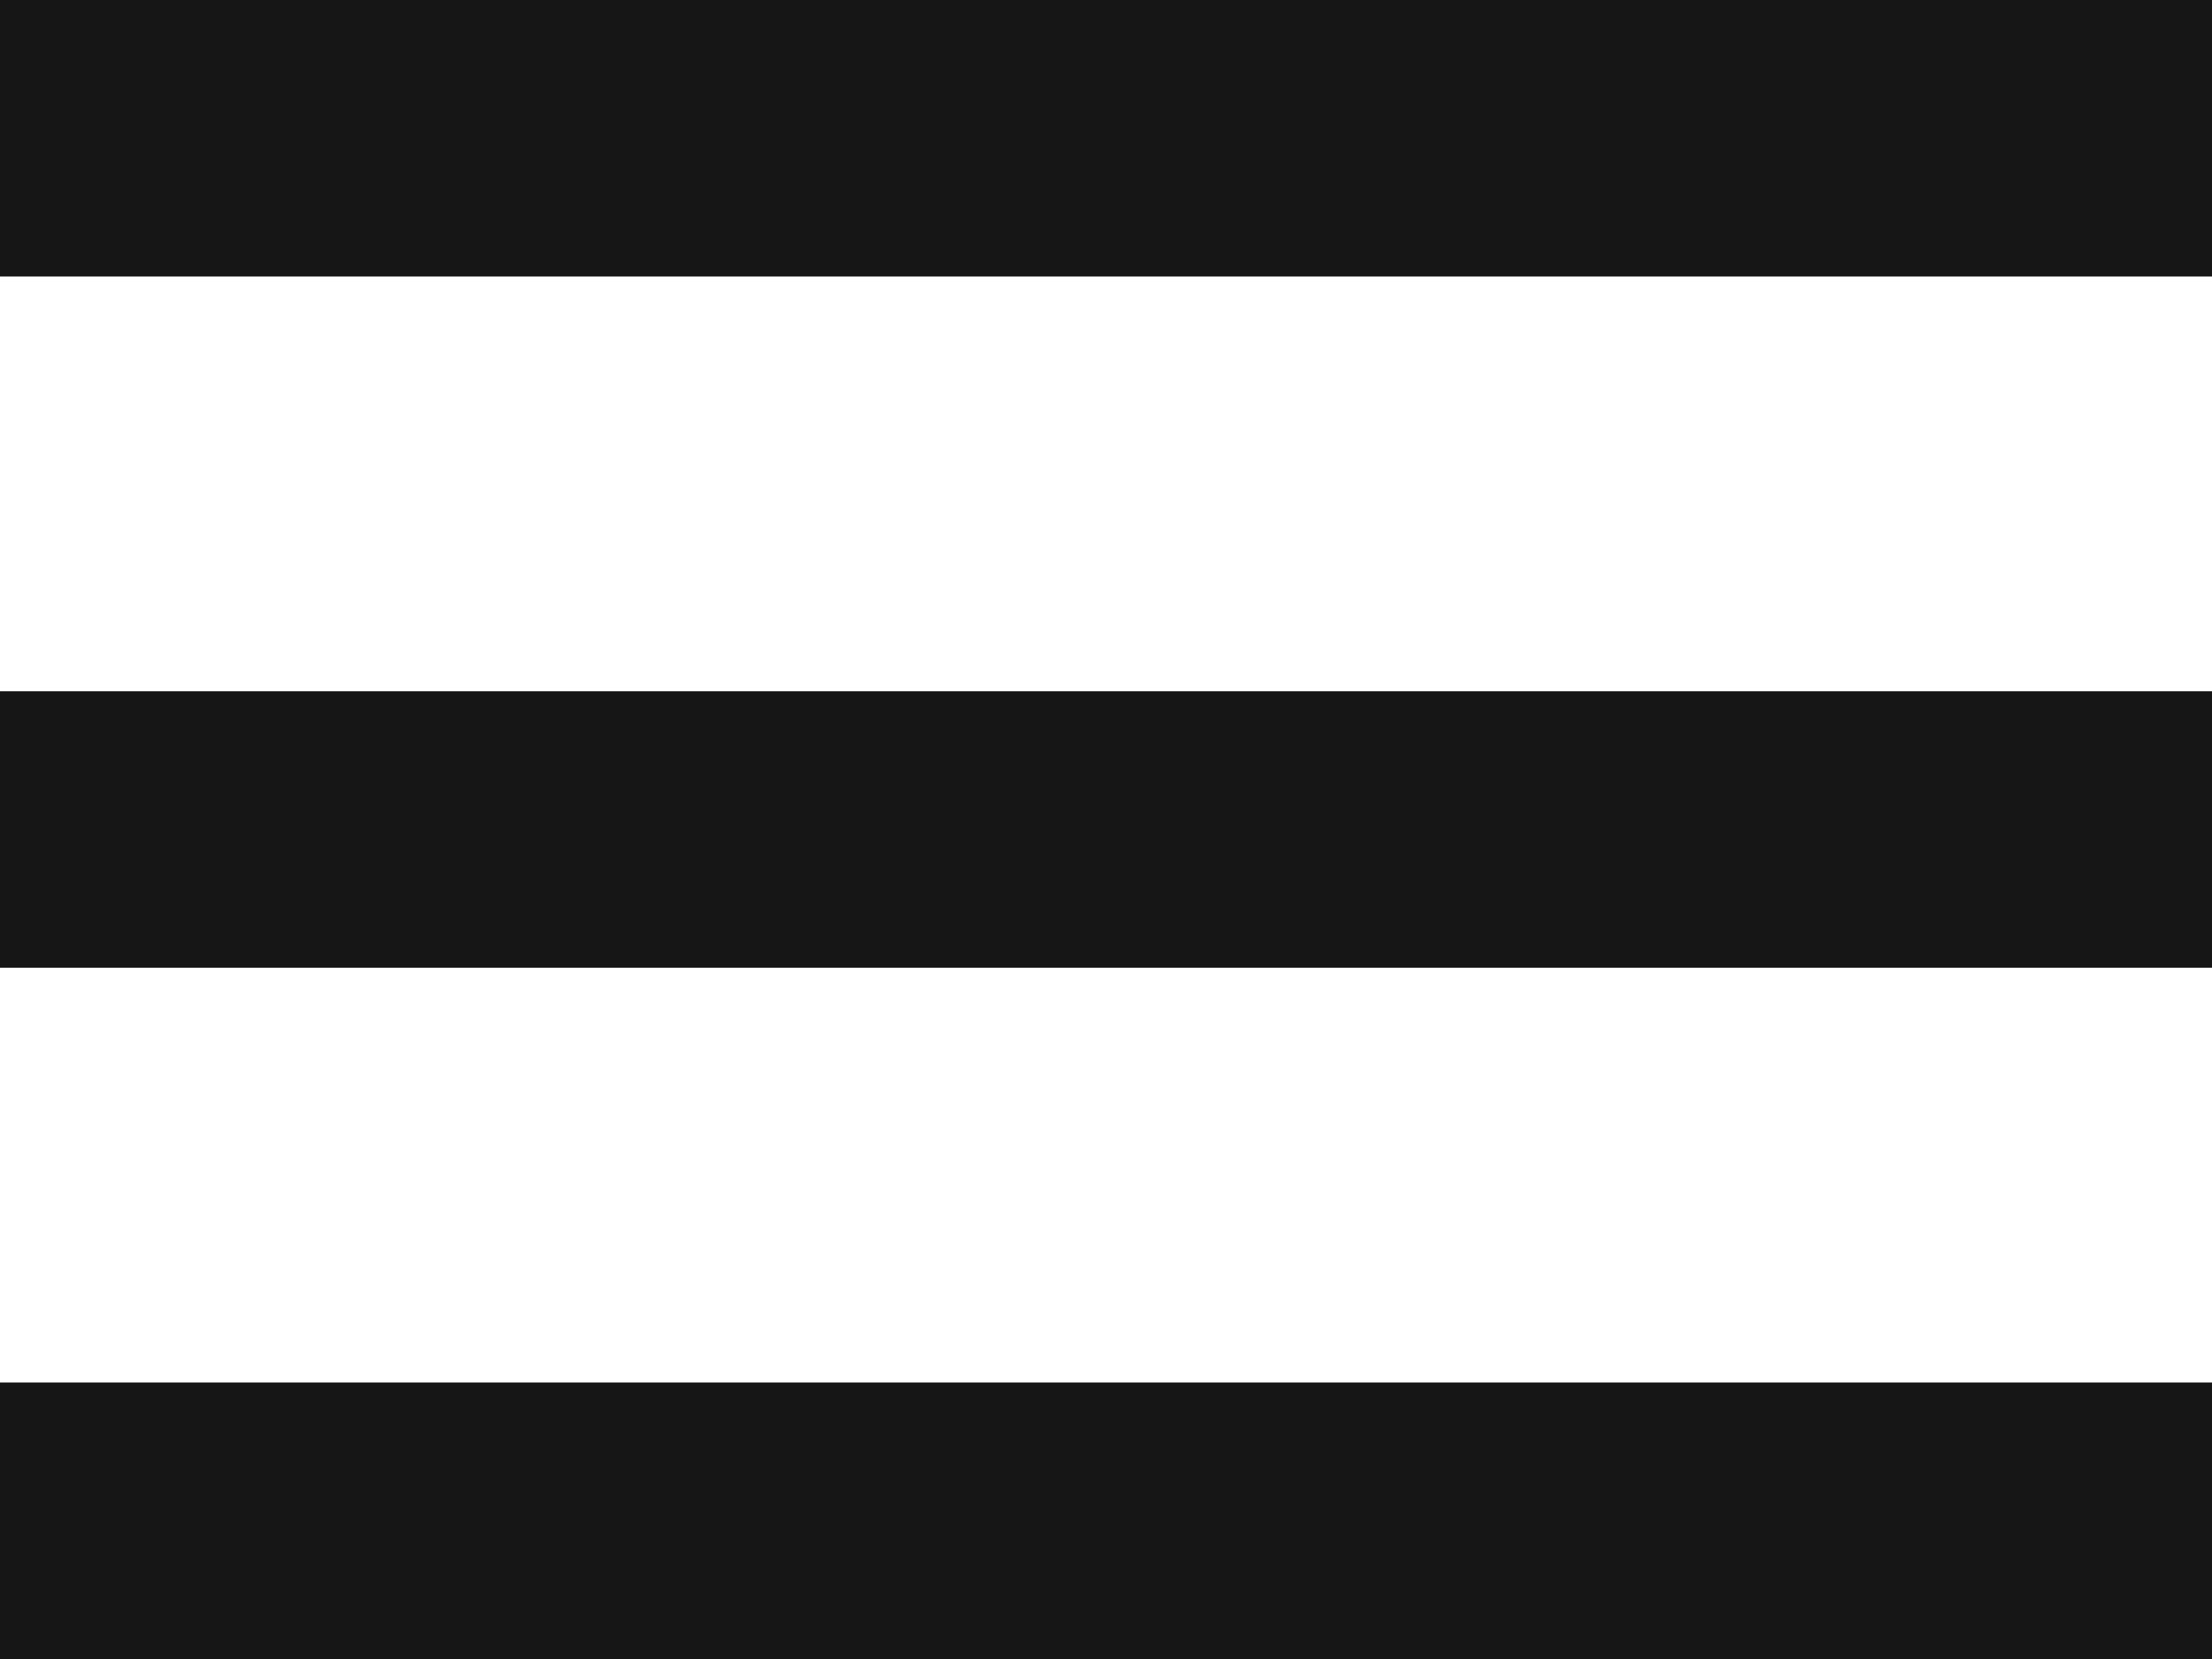<?xml version="1.0" encoding="UTF-8"?>
<svg width="16px" height="12px" viewBox="0 0 16 12" version="1.1" xmlns="http://www.w3.org/2000/svg" xmlns:xlink="http://www.w3.org/1999/xlink">
    <!-- Generator: Sketch 63.1 (92452) - https://sketch.com -->
    <title>project_icon_menu</title>
    <desc>Created with Sketch.</desc>
    <g id="后台" stroke="none" stroke-width="1" fill="none" fill-rule="evenodd">
        <g id="1.1.1项目管理-项目信息维护" transform="translate(-287, -30)" fill="#161616">
            <g id="icon-zic-menu" transform="translate(287, 30)">
                <g id="编组-13">
                    <rect id="矩形" x="0" y="0" width="16" height="2"></rect>
                    <rect id="矩形备份-15" x="0" y="5" width="16" height="2"></rect>
                    <rect id="矩形备份-17" x="0" y="10" width="16" height="2"></rect>
                </g>
            </g>
        </g>
    </g>
</svg>